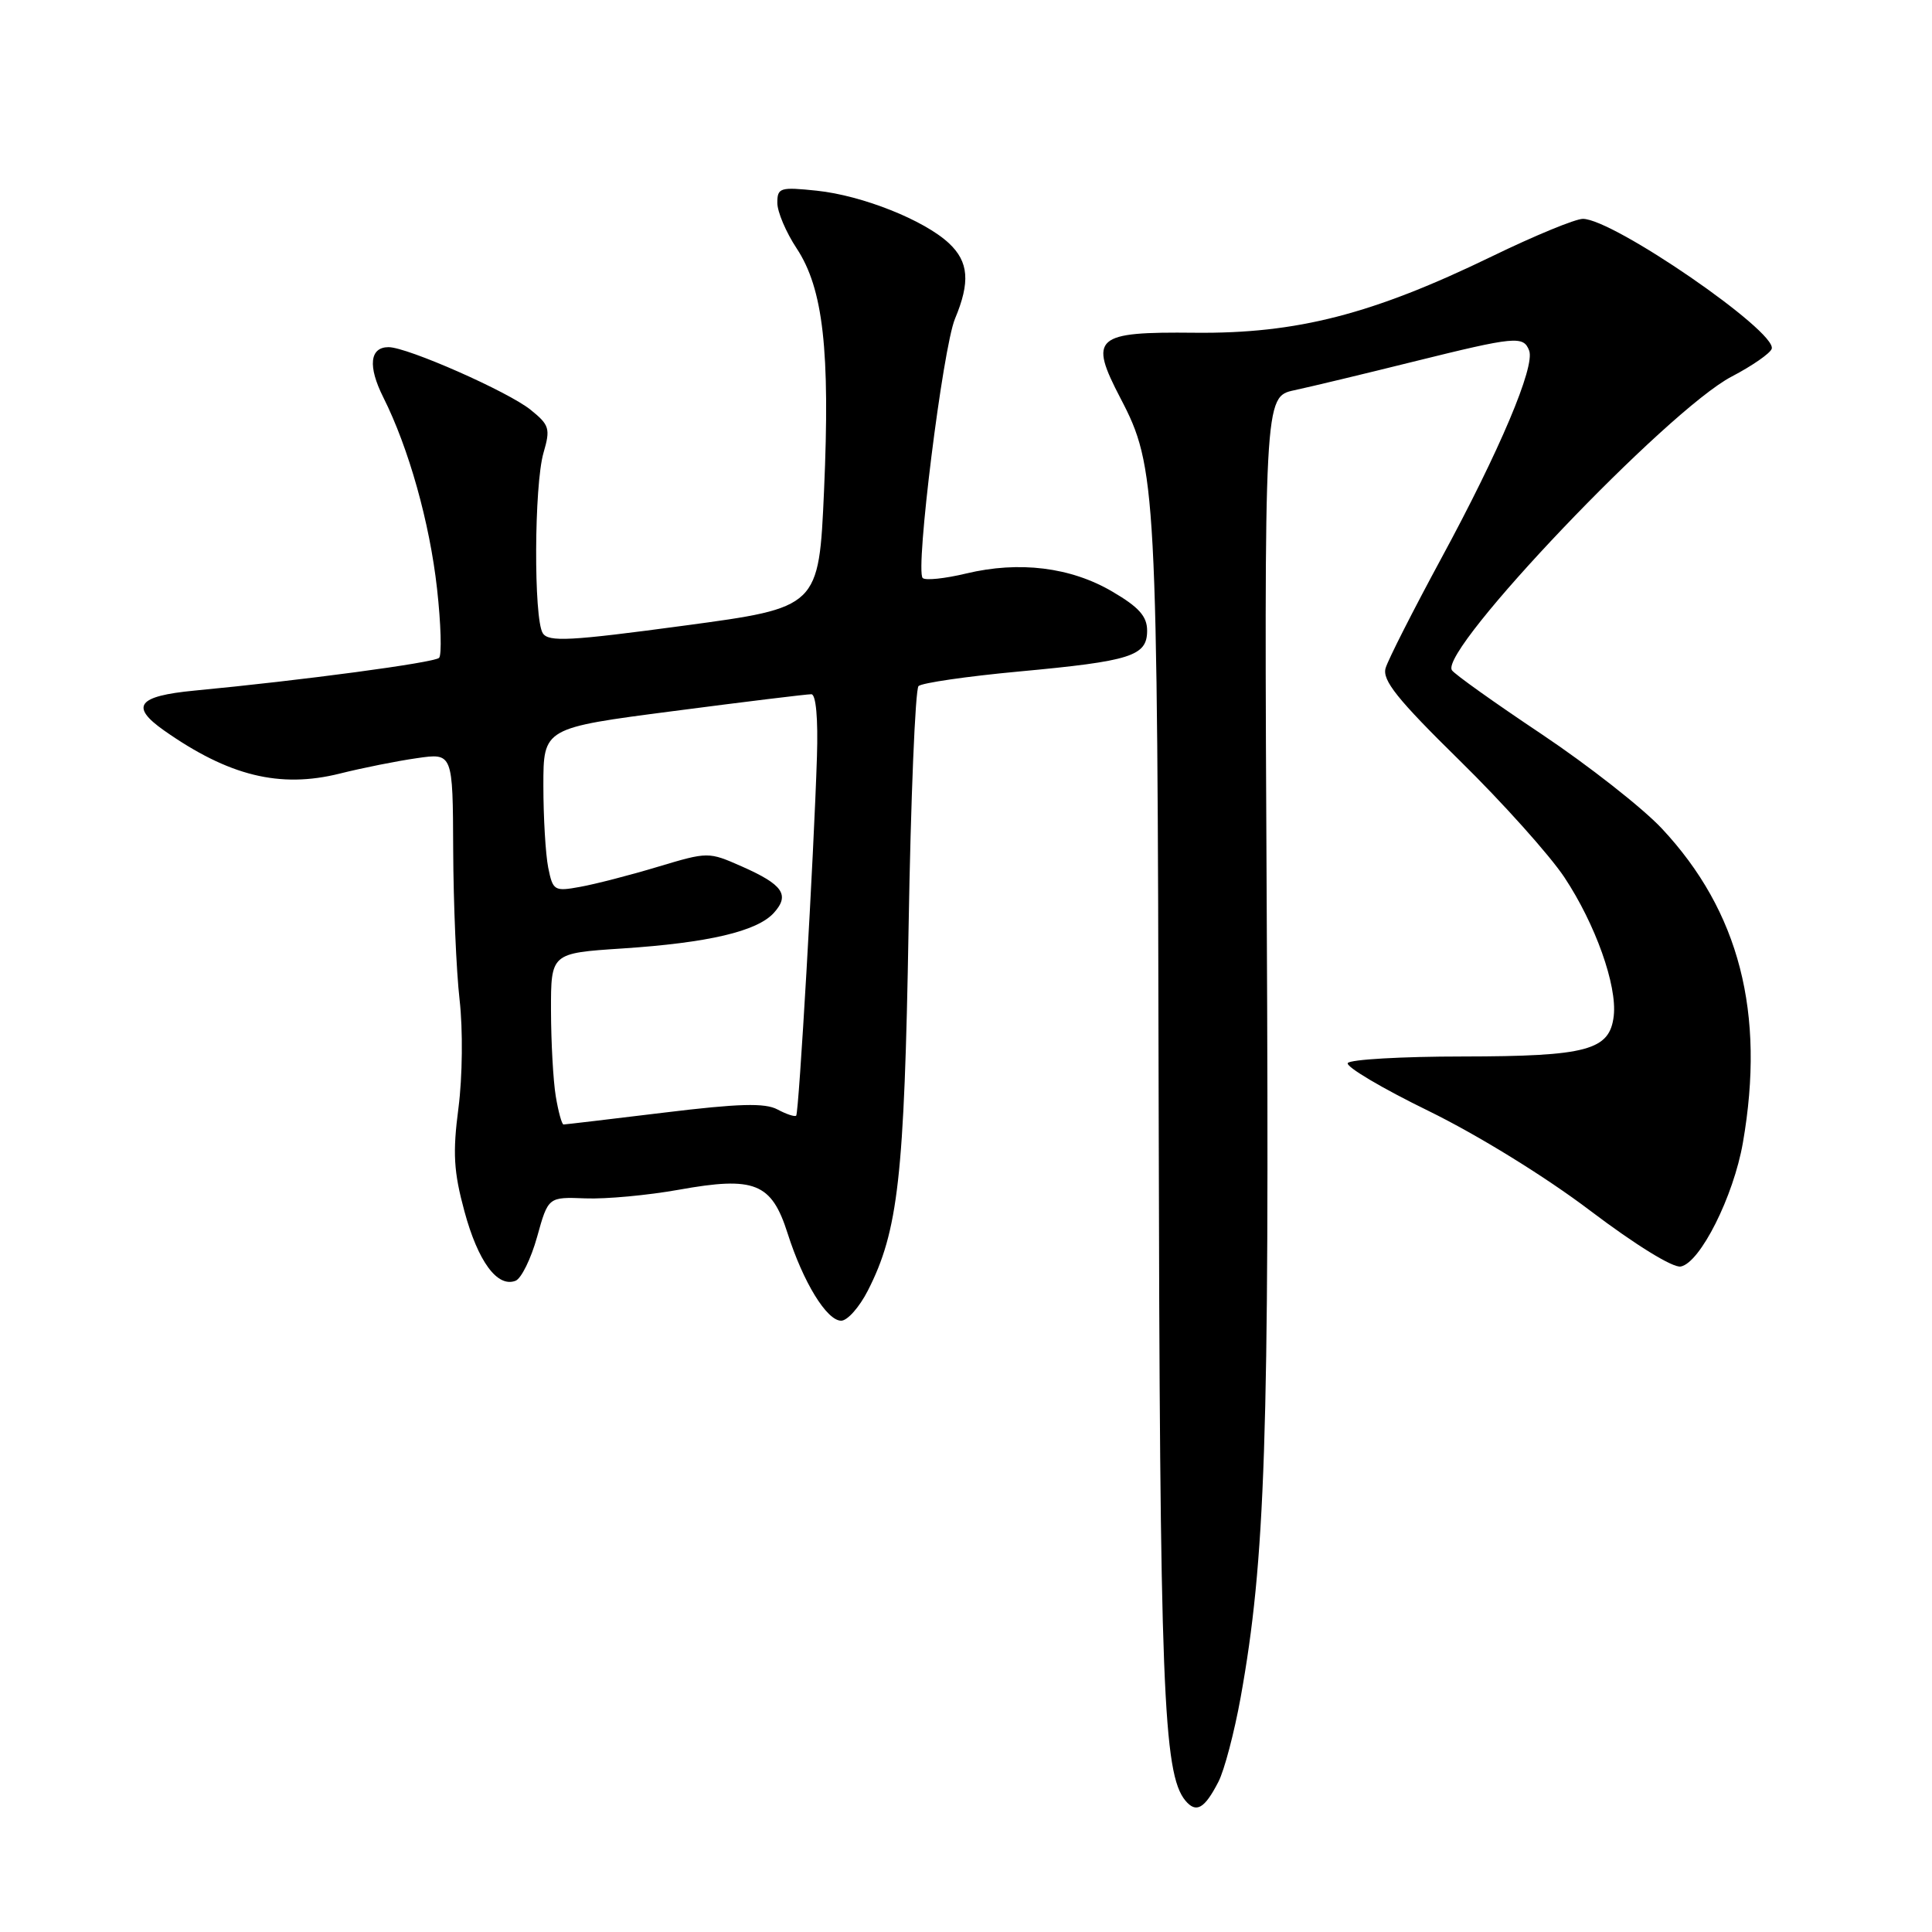 <?xml version="1.0" encoding="UTF-8" standalone="no"?>
<!DOCTYPE svg PUBLIC "-//W3C//DTD SVG 1.1//EN" "http://www.w3.org/Graphics/SVG/1.1/DTD/svg11.dtd" >
<svg xmlns="http://www.w3.org/2000/svg" xmlns:xlink="http://www.w3.org/1999/xlink" version="1.1" viewBox="0 0 256 256">
 <g >
 <path fill="currentColor"
d=" M 161.44 236.11 C 162.23 234.59 163.55 229.56 164.39 224.93 C 167.67 206.73 168.21 190.61 167.85 121.04 C 167.50 52.58 167.50 52.58 171.50 51.71 C 173.70 51.24 180.81 49.53 187.29 47.92 C 200.81 44.57 201.86 44.47 202.62 46.45 C 203.43 48.56 198.72 59.70 190.97 74.00 C 187.25 80.88 183.93 87.41 183.60 88.53 C 183.13 90.13 185.16 92.67 193.39 100.75 C 199.10 106.35 205.35 113.33 207.29 116.25 C 211.40 122.45 214.29 130.57 213.83 134.61 C 213.30 139.17 210.32 139.97 193.81 139.99 C 185.73 139.99 178.88 140.39 178.59 140.86 C 178.29 141.33 183.11 144.19 189.28 147.20 C 195.82 150.40 204.76 155.91 210.71 160.42 C 216.71 164.96 221.67 168.02 222.71 167.82 C 225.29 167.32 229.70 158.53 230.94 151.43 C 233.94 134.21 230.47 120.76 220.20 109.78 C 217.66 107.07 210.49 101.44 204.26 97.27 C 198.03 93.11 192.68 89.30 192.38 88.80 C 190.70 86.09 220.97 54.33 229.45 49.90 C 232.17 48.48 234.56 46.82 234.76 46.22 C 235.51 43.96 213.77 29.00 209.74 29.00 C 208.74 29.00 203.33 31.23 197.71 33.96 C 181.86 41.65 171.85 44.23 158.32 44.09 C 145.04 43.95 144.24 44.66 148.48 52.79 C 153.23 61.87 153.37 64.52 153.53 147.00 C 153.68 223.61 154.12 235.03 157.07 238.59 C 158.50 240.30 159.60 239.68 161.44 236.11 Z  M 114.99 171.02 C 119.02 163.13 119.83 155.91 120.39 123.09 C 120.68 105.81 121.28 91.33 121.71 90.91 C 122.14 90.49 128.12 89.62 135.00 88.98 C 149.90 87.60 152.00 86.93 152.00 83.56 C 152.00 81.67 150.90 80.44 147.39 78.39 C 141.88 75.15 135.05 74.31 128.03 75.99 C 125.20 76.67 122.61 76.94 122.26 76.59 C 121.25 75.58 124.93 46.11 126.54 42.24 C 128.58 37.37 128.36 34.69 125.75 32.24 C 122.47 29.17 114.28 25.91 108.25 25.27 C 103.37 24.76 103.00 24.87 103.00 26.88 C 103.00 28.07 104.15 30.78 105.56 32.91 C 109.08 38.24 110.01 46.43 109.19 65.00 C 108.50 80.50 108.50 80.50 90.65 82.90 C 75.51 84.94 72.67 85.09 71.92 83.90 C 70.70 81.97 70.77 64.28 72.02 59.99 C 72.95 56.80 72.80 56.31 70.32 54.31 C 67.35 51.90 53.97 46.00 51.49 46.00 C 48.99 46.00 48.72 48.53 50.79 52.65 C 54.16 59.37 56.93 69.23 57.91 78.00 C 58.43 82.67 58.55 86.80 58.18 87.17 C 57.53 87.81 40.07 90.15 25.75 91.51 C 18.22 92.23 17.19 93.59 21.75 96.80 C 30.32 102.82 37.07 104.48 45.00 102.51 C 48.02 101.75 52.64 100.83 55.25 100.46 C 60.00 99.77 60.00 99.77 60.05 112.64 C 60.08 119.71 60.46 128.65 60.90 132.50 C 61.35 136.43 61.28 142.69 60.75 146.79 C 59.97 152.76 60.11 155.24 61.54 160.51 C 63.34 167.16 65.90 170.64 68.31 169.71 C 69.07 169.42 70.36 166.80 71.17 163.89 C 72.64 158.60 72.64 158.60 77.57 158.79 C 80.28 158.90 85.85 158.38 89.93 157.65 C 100.00 155.84 102.23 156.73 104.36 163.42 C 106.43 169.91 109.55 175.00 111.46 175.00 C 112.29 175.00 113.87 173.21 114.99 171.02 Z  M 73.64 145.25 C 73.30 143.19 73.02 138.08 73.01 133.90 C 73.00 126.30 73.00 126.30 82.43 125.68 C 93.85 124.93 100.32 123.41 102.54 120.96 C 104.69 118.58 103.75 117.22 98.30 114.81 C 93.88 112.86 93.83 112.86 87.18 114.85 C 83.51 115.96 78.88 117.15 76.89 117.51 C 73.45 118.14 73.26 118.03 72.64 114.96 C 72.29 113.19 72.00 108.31 72.00 104.10 C 72.00 96.46 72.00 96.46 89.25 94.22 C 98.74 92.98 106.95 91.98 107.51 91.99 C 108.12 92.00 108.41 95.21 108.25 100.25 C 107.84 113.34 105.86 147.47 105.50 147.83 C 105.32 148.01 104.20 147.64 103.02 147.01 C 101.36 146.12 97.88 146.22 87.97 147.43 C 80.88 148.29 74.90 149.00 74.67 149.00 C 74.45 149.00 73.98 147.31 73.64 145.25 Z "/>
</g>
</svg>